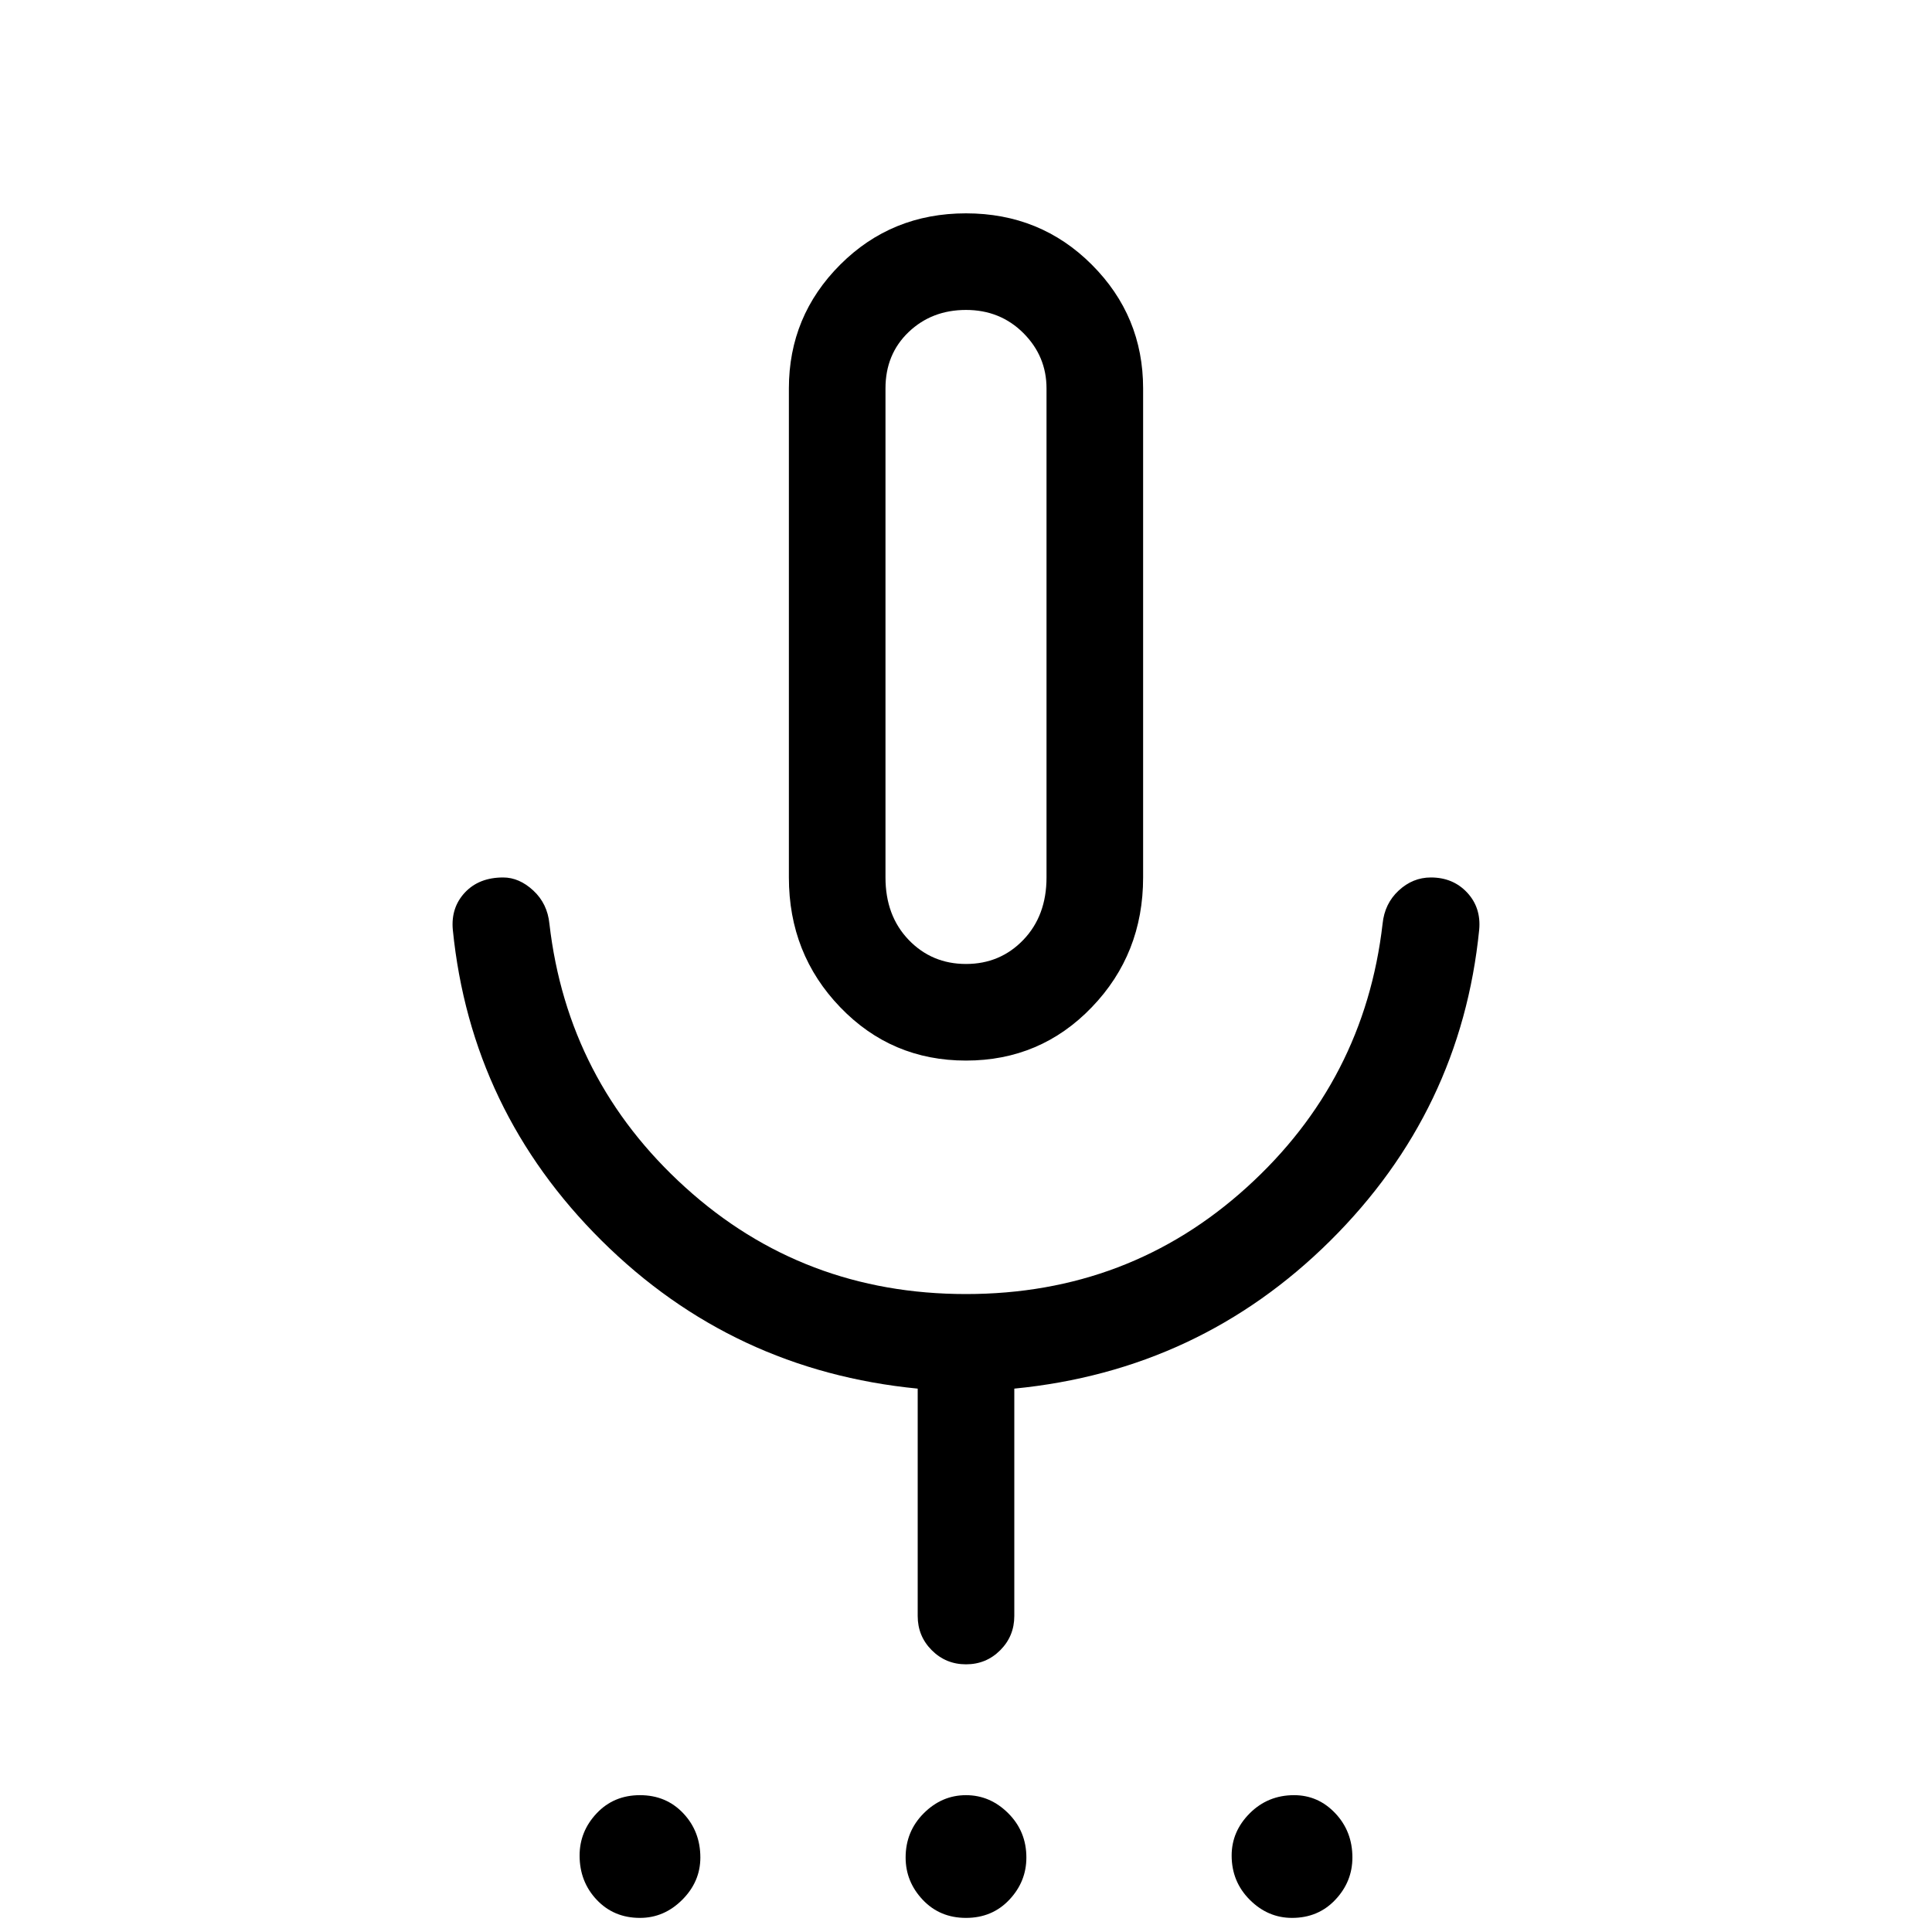 <svg xmlns="http://www.w3.org/2000/svg" height="40" width="40"><path d="M13.25 39.708Q12.708 39.708 12.354 39.333Q12 38.958 12 38.417Q12 37.917 12.354 37.542Q12.708 37.167 13.25 37.167Q13.792 37.167 14.146 37.542Q14.5 37.917 14.5 38.458Q14.5 38.958 14.125 39.333Q13.75 39.708 13.25 39.708ZM20 39.708Q19.458 39.708 19.104 39.333Q18.75 38.958 18.75 38.458Q18.75 37.917 19.125 37.542Q19.5 37.167 20 37.167Q20.5 37.167 20.875 37.542Q21.25 37.917 21.25 38.458Q21.25 38.958 20.896 39.333Q20.542 39.708 20 39.708ZM26.75 39.708Q26.25 39.708 25.875 39.333Q25.5 38.958 25.5 38.417Q25.5 37.917 25.875 37.542Q26.25 37.167 26.792 37.167Q27.292 37.167 27.646 37.542Q28 37.917 28 38.458Q28 38.958 27.646 39.333Q27.292 39.708 26.75 39.708ZM20 21.958Q18.458 21.958 17.396 20.854Q16.333 19.75 16.333 18.167V8.042Q16.333 6.542 17.396 5.479Q18.458 4.417 20 4.417Q21.542 4.417 22.604 5.479Q23.667 6.542 23.667 8.042V18.167Q23.667 19.75 22.604 20.854Q21.542 21.958 20 21.958ZM20 13.208Q20 13.208 20 13.208Q20 13.208 20 13.208Q20 13.208 20 13.208Q20 13.208 20 13.208Q20 13.208 20 13.208Q20 13.208 20 13.208Q20 13.208 20 13.208Q20 13.208 20 13.208ZM20 34.458Q19.583 34.458 19.292 34.167Q19 33.875 19 33.458V28.75Q15.167 28.375 12.458 25.688Q9.75 23 9.375 19.25Q9.333 18.792 9.625 18.479Q9.917 18.167 10.417 18.167Q10.75 18.167 11.042 18.438Q11.333 18.708 11.375 19.125Q11.75 22.375 14.188 24.583Q16.625 26.792 20 26.792Q23.375 26.792 25.812 24.583Q28.25 22.375 28.625 19.125Q28.667 18.708 28.958 18.438Q29.25 18.167 29.625 18.167Q30.083 18.167 30.375 18.479Q30.667 18.792 30.625 19.25Q30.25 23 27.542 25.688Q24.833 28.375 21 28.75V33.458Q21 33.875 20.708 34.167Q20.417 34.458 20 34.458ZM20 19.958Q20.708 19.958 21.188 19.458Q21.667 18.958 21.667 18.167V8.042Q21.667 7.375 21.188 6.896Q20.708 6.417 20 6.417Q19.292 6.417 18.812 6.875Q18.333 7.333 18.333 8.042V18.167Q18.333 18.958 18.812 19.458Q19.292 19.958 20 19.958Z"/></svg>